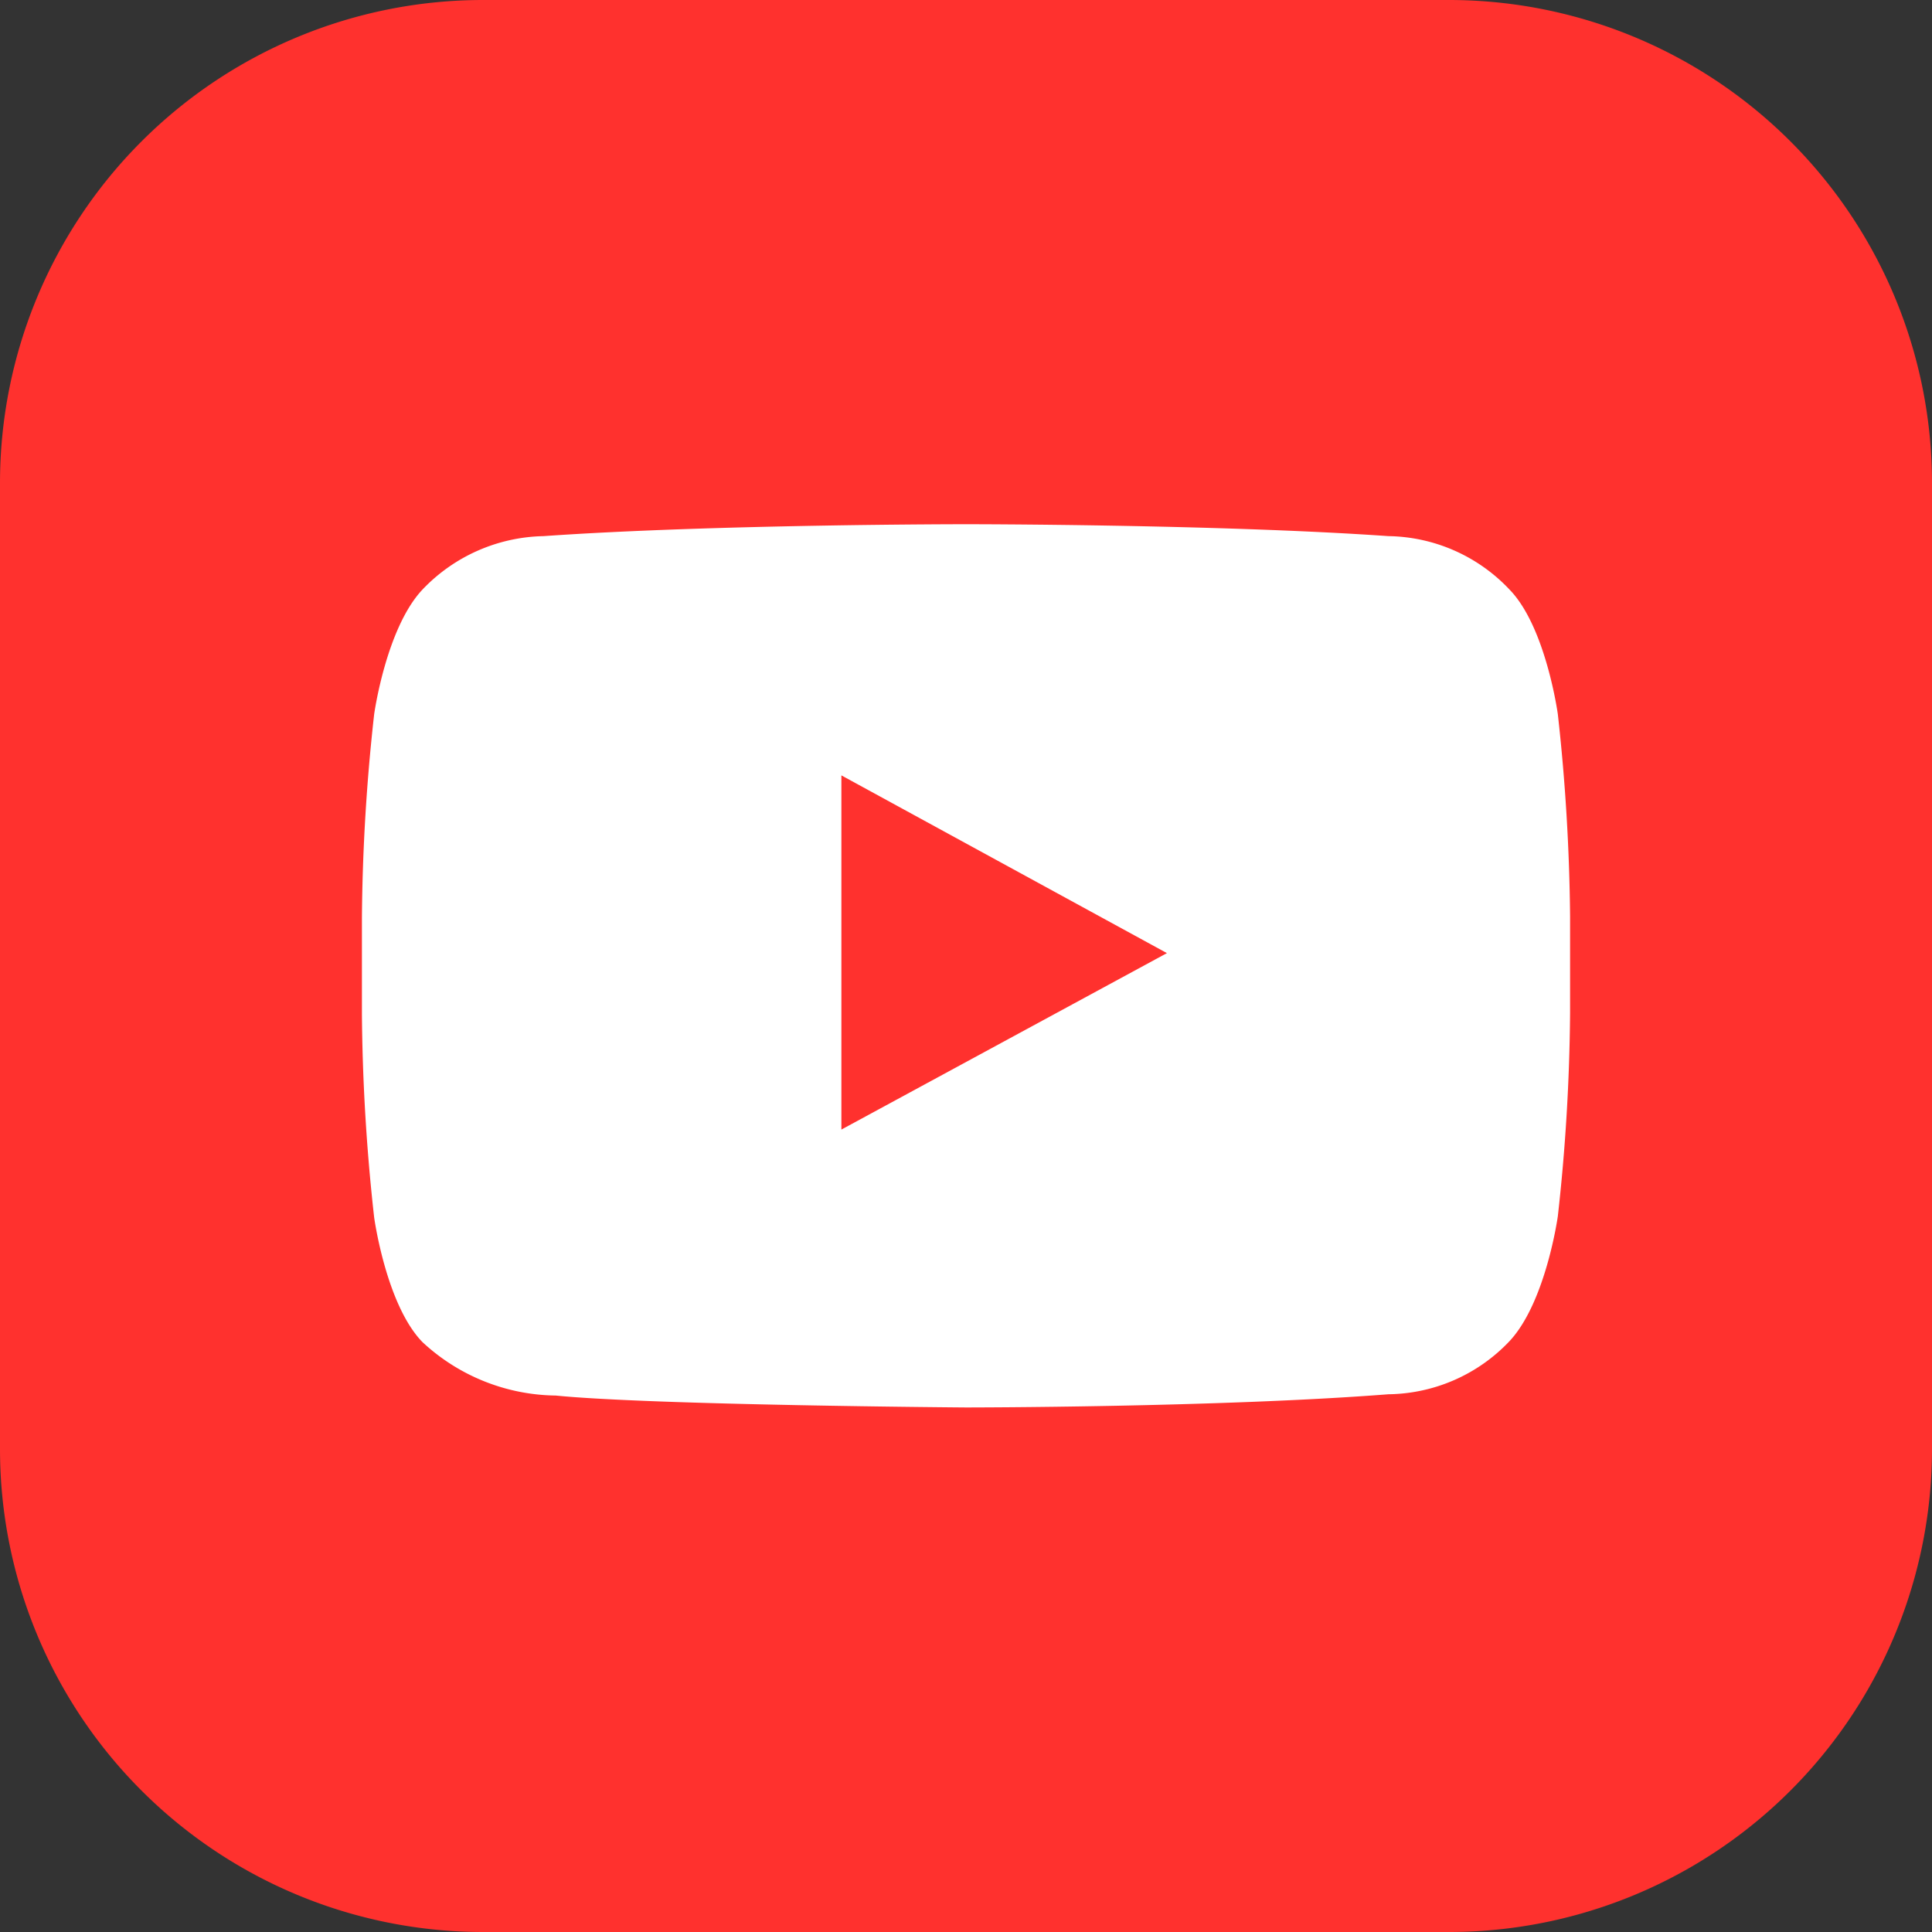 <svg id="Layer_1" data-name="Layer 1" xmlns="http://www.w3.org/2000/svg" viewBox="0 0 60 60">
  <rect x="0" y="0" width="60" height="60" fill="#333333" stroke="none"/>
  <title>youtubeIcon</title>
  <g>
    <path d="M60,45A15,15,0,0,1,45,60H15A15,15,0,0,1,0,45V15A15,15,0,0,1,15,0H45A15,15,0,0,1,60,15Z" style="fill: #ff312e"/>
    <g id="Lozenge">
      <path d="M48.38,22.18s-.37-2.71-1.5-3.87a5.27,5.27,0,0,0-3.76-1.66C37.86,16.28,30,16.28,30,16.28h0s-7.86,0-13.12.37a5.33,5.33,0,0,0-3.76,1.66c-1.13,1.2-1.5,3.87-1.5,3.87a60.67,60.67,0,0,0-.38,6.32v3a60.6,60.6,0,0,0,.38,6.31s.37,2.71,1.5,3.87a6.18,6.18,0,0,0,4.14,1.66c3,.3,12.74.37,12.74.37s7.86,0,13.12-.41a5.26,5.26,0,0,0,3.76-1.65c1.13-1.21,1.5-3.88,1.5-3.88a60.35,60.35,0,0,0,.38-6.31v-3A61.44,61.44,0,0,0,48.38,22.18ZM26.13,35.08v-11l10.11,5.52Z" style="fill: #fff"/>
    </g>
  </g>
</svg>
